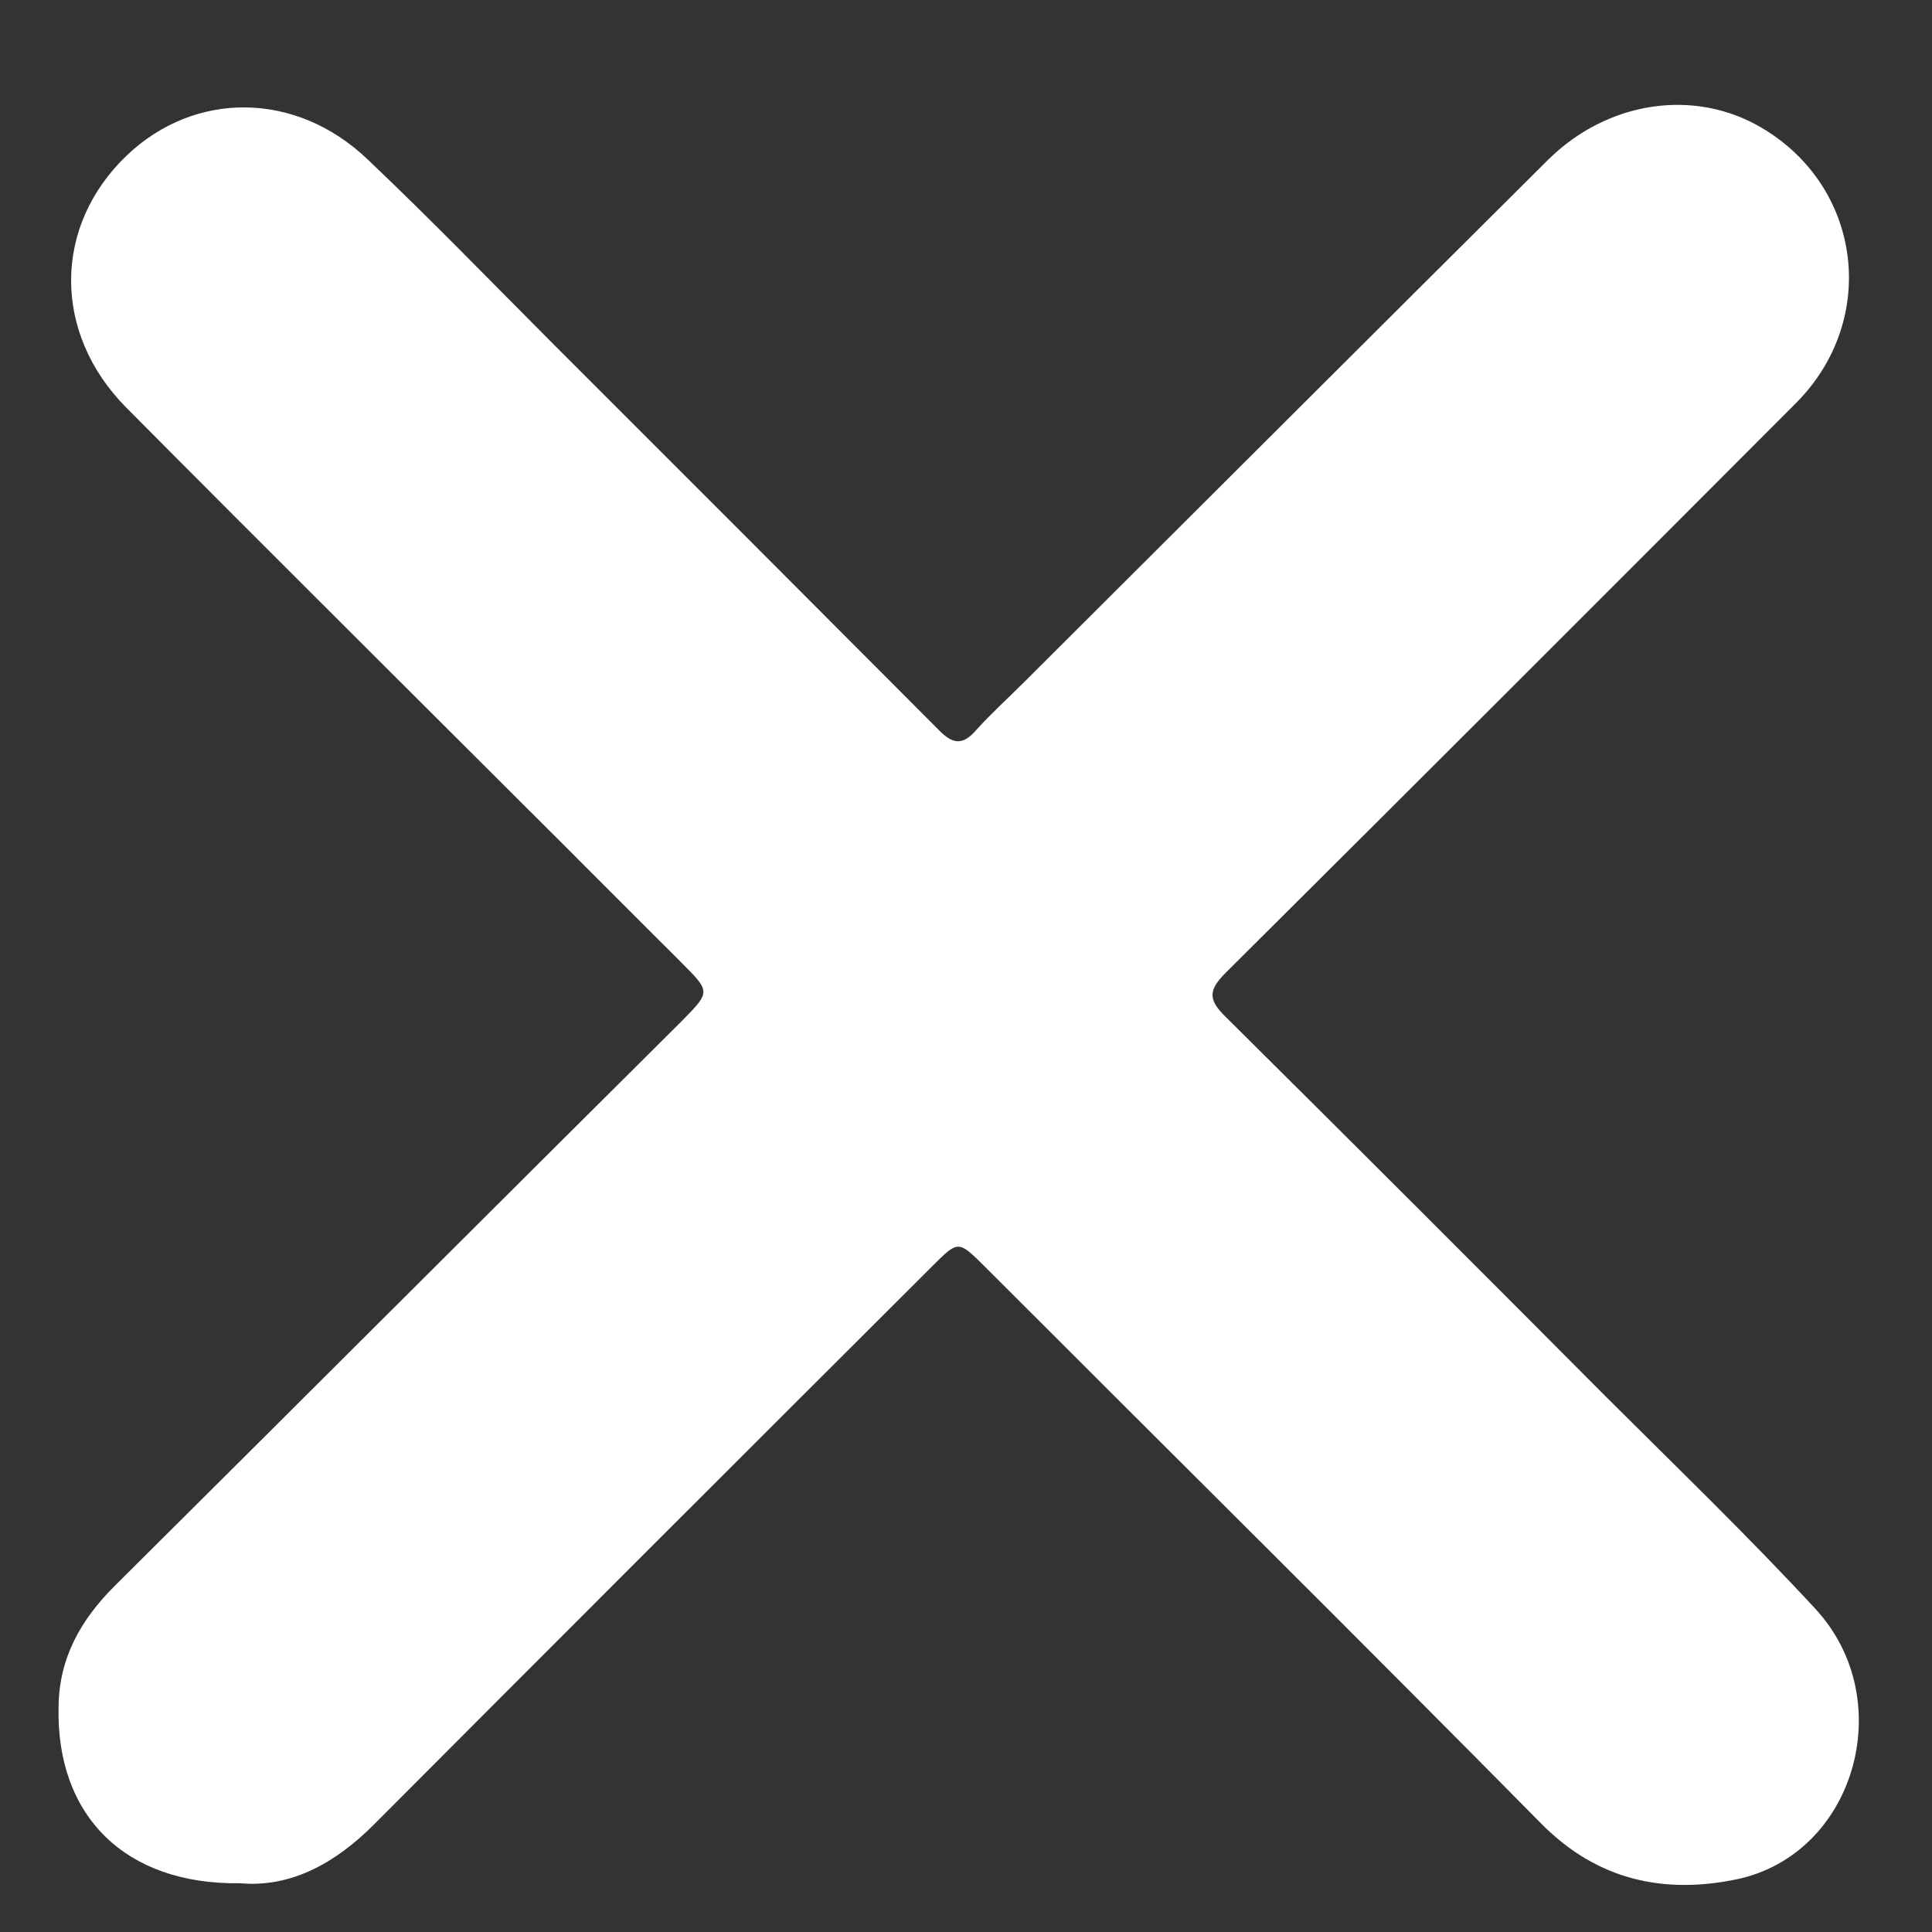 <svg width="13" height="13" viewBox="0 0 13 13" fill="none" xmlns="http://www.w3.org/2000/svg">
<rect x="0" y="0" width="13" height="13" fill="#333333" stroke="none"/>
<path d="M1.616 12.672C1.955 12.702 2.253 12.54 2.514 12.279C3.766 11.023 5.019 9.771 6.275 8.518C6.448 8.345 6.448 8.345 6.626 8.522C7.874 9.771 9.131 11.015 10.372 12.272C10.749 12.653 11.198 12.747 11.688 12.645C12.484 12.476 12.782 11.434 12.213 10.823C11.76 10.333 11.281 9.872 10.809 9.401C9.957 8.545 9.104 7.692 8.248 6.843C8.127 6.726 8.131 6.662 8.248 6.545C9.53 5.27 10.813 3.987 12.092 2.705C12.643 2.143 12.526 1.256 11.854 0.86C11.402 0.592 10.817 0.679 10.417 1.075C9.24 2.245 8.067 3.418 6.89 4.591C6.784 4.697 6.671 4.799 6.569 4.912C6.475 5.021 6.407 5.006 6.313 4.908C5.452 4.044 4.589 3.18 3.728 2.32C3.31 1.901 2.898 1.475 2.472 1.071C1.989 0.611 1.31 0.611 0.854 1.045C0.356 1.52 0.352 2.241 0.85 2.743C1.816 3.716 2.789 4.682 3.759 5.651C4.034 5.926 4.309 6.202 4.585 6.477C4.781 6.673 4.781 6.673 4.592 6.866C3.317 8.133 2.046 9.405 0.771 10.672C0.544 10.899 0.397 11.155 0.394 11.487C0.378 12.219 0.842 12.683 1.616 12.672Z" fill="white"/>
</svg>
